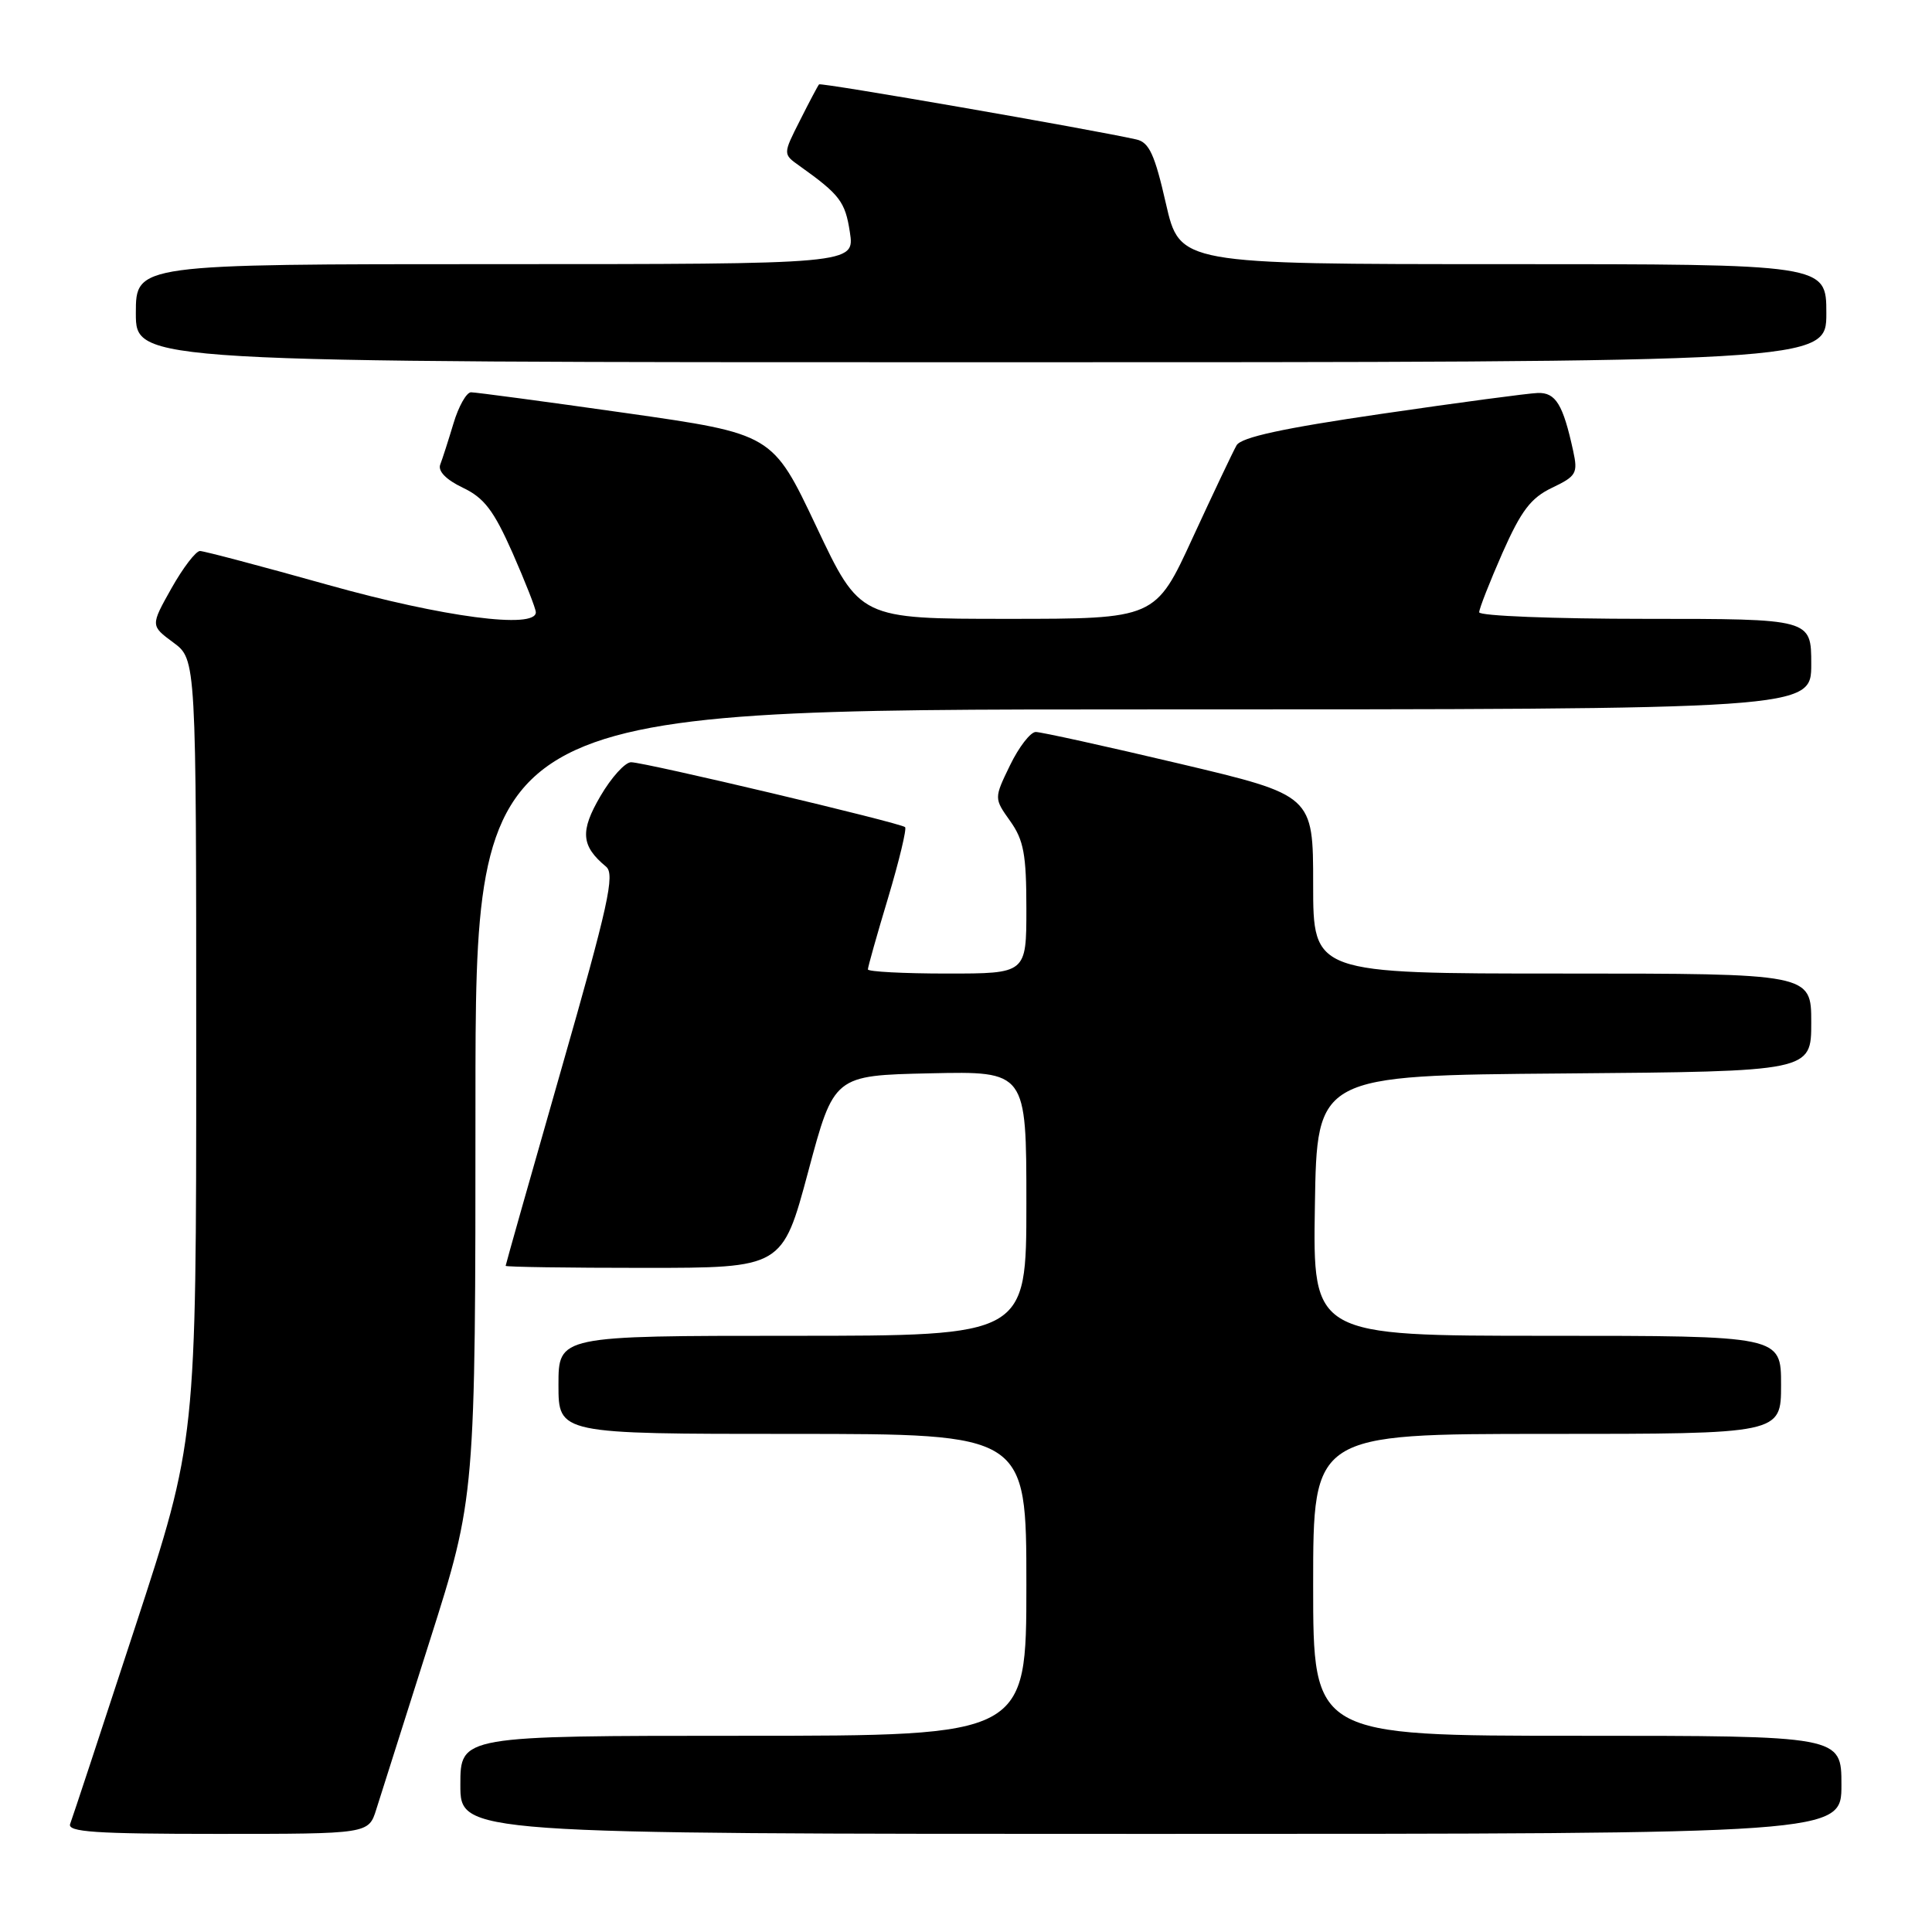<?xml version="1.0" encoding="UTF-8" standalone="no"?>
<!DOCTYPE svg PUBLIC "-//W3C//DTD SVG 1.1//EN" "http://www.w3.org/Graphics/SVG/1.1/DTD/svg11.dtd" >
<svg xmlns="http://www.w3.org/2000/svg" xmlns:xlink="http://www.w3.org/1999/xlink" version="1.1" viewBox="0 0 256 256">
 <g >
 <path fill="currentColor"
d=" M 49.86 239.75 C 50.42 237.96 53.61 227.92 56.94 217.43 C 63.00 198.37 63.00 198.37 63.00 146.18 C 63.00 94.00 63.00 94.00 151.50 94.00 C 240.00 94.00 240.00 94.00 240.00 88.00 C 240.00 82.00 240.00 82.00 218.00 82.00 C 205.90 82.00 196.00 81.61 196.00 81.13 C 196.00 80.65 197.39 77.12 199.08 73.27 C 201.57 67.65 202.85 65.97 205.66 64.63 C 208.88 63.09 209.10 62.71 208.45 59.73 C 207.11 53.58 206.14 52.00 203.77 52.07 C 202.52 52.11 193.22 53.35 183.10 54.83 C 170.00 56.74 164.46 57.94 163.85 59.01 C 163.38 59.83 160.77 65.34 158.04 71.25 C 153.10 82.00 153.10 82.00 133.52 82.00 C 113.95 82.00 113.95 82.00 108.16 69.75 C 102.36 57.50 102.36 57.50 82.93 54.73 C 72.24 53.21 63.01 51.98 62.41 51.98 C 61.81 51.99 60.76 53.85 60.09 56.10 C 59.41 58.36 58.62 60.82 58.33 61.57 C 58.01 62.43 59.12 63.57 61.32 64.62 C 64.16 65.97 65.42 67.63 67.92 73.27 C 69.61 77.12 71.00 80.65 71.00 81.13 C 71.00 83.39 58.74 81.78 43.50 77.51 C 34.70 75.04 27.05 73.02 26.50 73.01 C 25.95 73.01 24.25 75.23 22.72 77.95 C 19.94 82.90 19.94 82.90 22.97 85.14 C 26.00 87.38 26.00 87.38 26.00 139.13 C 26.00 190.88 26.00 190.88 17.90 215.61 C 13.45 229.22 9.58 240.94 9.30 241.67 C 8.88 242.75 12.58 243.00 28.82 243.00 C 48.84 243.00 48.84 243.00 49.86 239.75 Z  M 244.00 236.50 C 244.00 230.00 244.00 230.00 209.00 230.00 C 174.00 230.00 174.00 230.00 174.00 210.00 C 174.00 190.00 174.00 190.00 205.00 190.00 C 236.00 190.00 236.00 190.00 236.00 183.50 C 236.00 177.00 236.00 177.00 204.98 177.00 C 173.95 177.00 173.95 177.00 174.23 159.75 C 174.50 142.50 174.50 142.50 207.25 142.24 C 240.00 141.97 240.00 141.97 240.00 135.49 C 240.00 129.00 240.00 129.00 207.00 129.00 C 174.00 129.00 174.00 129.00 174.00 117.19 C 174.00 105.38 174.00 105.38 156.25 101.18 C 146.49 98.87 137.93 96.99 137.24 96.99 C 136.54 97.00 135.01 98.98 133.84 101.39 C 131.71 105.78 131.71 105.78 133.85 108.79 C 135.65 111.32 136.00 113.22 136.00 120.40 C 136.00 129.00 136.00 129.00 125.50 129.00 C 119.72 129.00 115.00 128.75 115.00 128.45 C 115.00 128.14 116.20 123.87 117.68 118.96 C 119.15 114.04 120.16 109.83 119.93 109.60 C 119.35 109.04 85.43 101.00 83.62 101.00 C 82.83 101.00 81.00 103.02 79.56 105.49 C 76.84 110.14 76.99 112.09 80.31 114.84 C 81.51 115.84 80.61 119.92 74.36 141.74 C 70.31 155.89 67.00 167.59 67.00 167.73 C 67.00 167.88 75.25 168.00 85.33 168.00 C 103.67 168.00 103.67 168.00 107.09 155.25 C 110.50 142.50 110.50 142.50 123.25 142.22 C 136.00 141.94 136.00 141.94 136.00 159.47 C 136.00 177.00 136.00 177.00 105.00 177.00 C 74.00 177.00 74.00 177.00 74.00 183.50 C 74.00 190.00 74.00 190.00 105.00 190.00 C 136.00 190.00 136.00 190.00 136.00 210.00 C 136.00 230.00 136.00 230.00 98.50 230.00 C 61.00 230.00 61.00 230.00 61.00 236.50 C 61.00 243.00 61.00 243.00 152.50 243.00 C 244.00 243.00 244.00 243.00 244.00 236.50 Z  M 242.00 41.50 C 242.00 35.00 242.00 35.00 199.16 35.00 C 156.33 35.00 156.33 35.00 154.49 26.98 C 153.01 20.47 152.27 18.86 150.58 18.48 C 144.47 17.11 108.77 10.91 108.53 11.18 C 108.37 11.36 107.23 13.51 106.00 15.96 C 103.74 20.42 103.74 20.42 105.91 21.96 C 111.28 25.79 111.99 26.71 112.61 30.75 C 113.26 35.00 113.26 35.00 65.63 35.00 C 18.00 35.00 18.00 35.00 18.00 41.50 C 18.00 48.00 18.00 48.00 130.00 48.00 C 242.00 48.00 242.00 48.00 242.00 41.50 Z "/>
</g>
</svg>